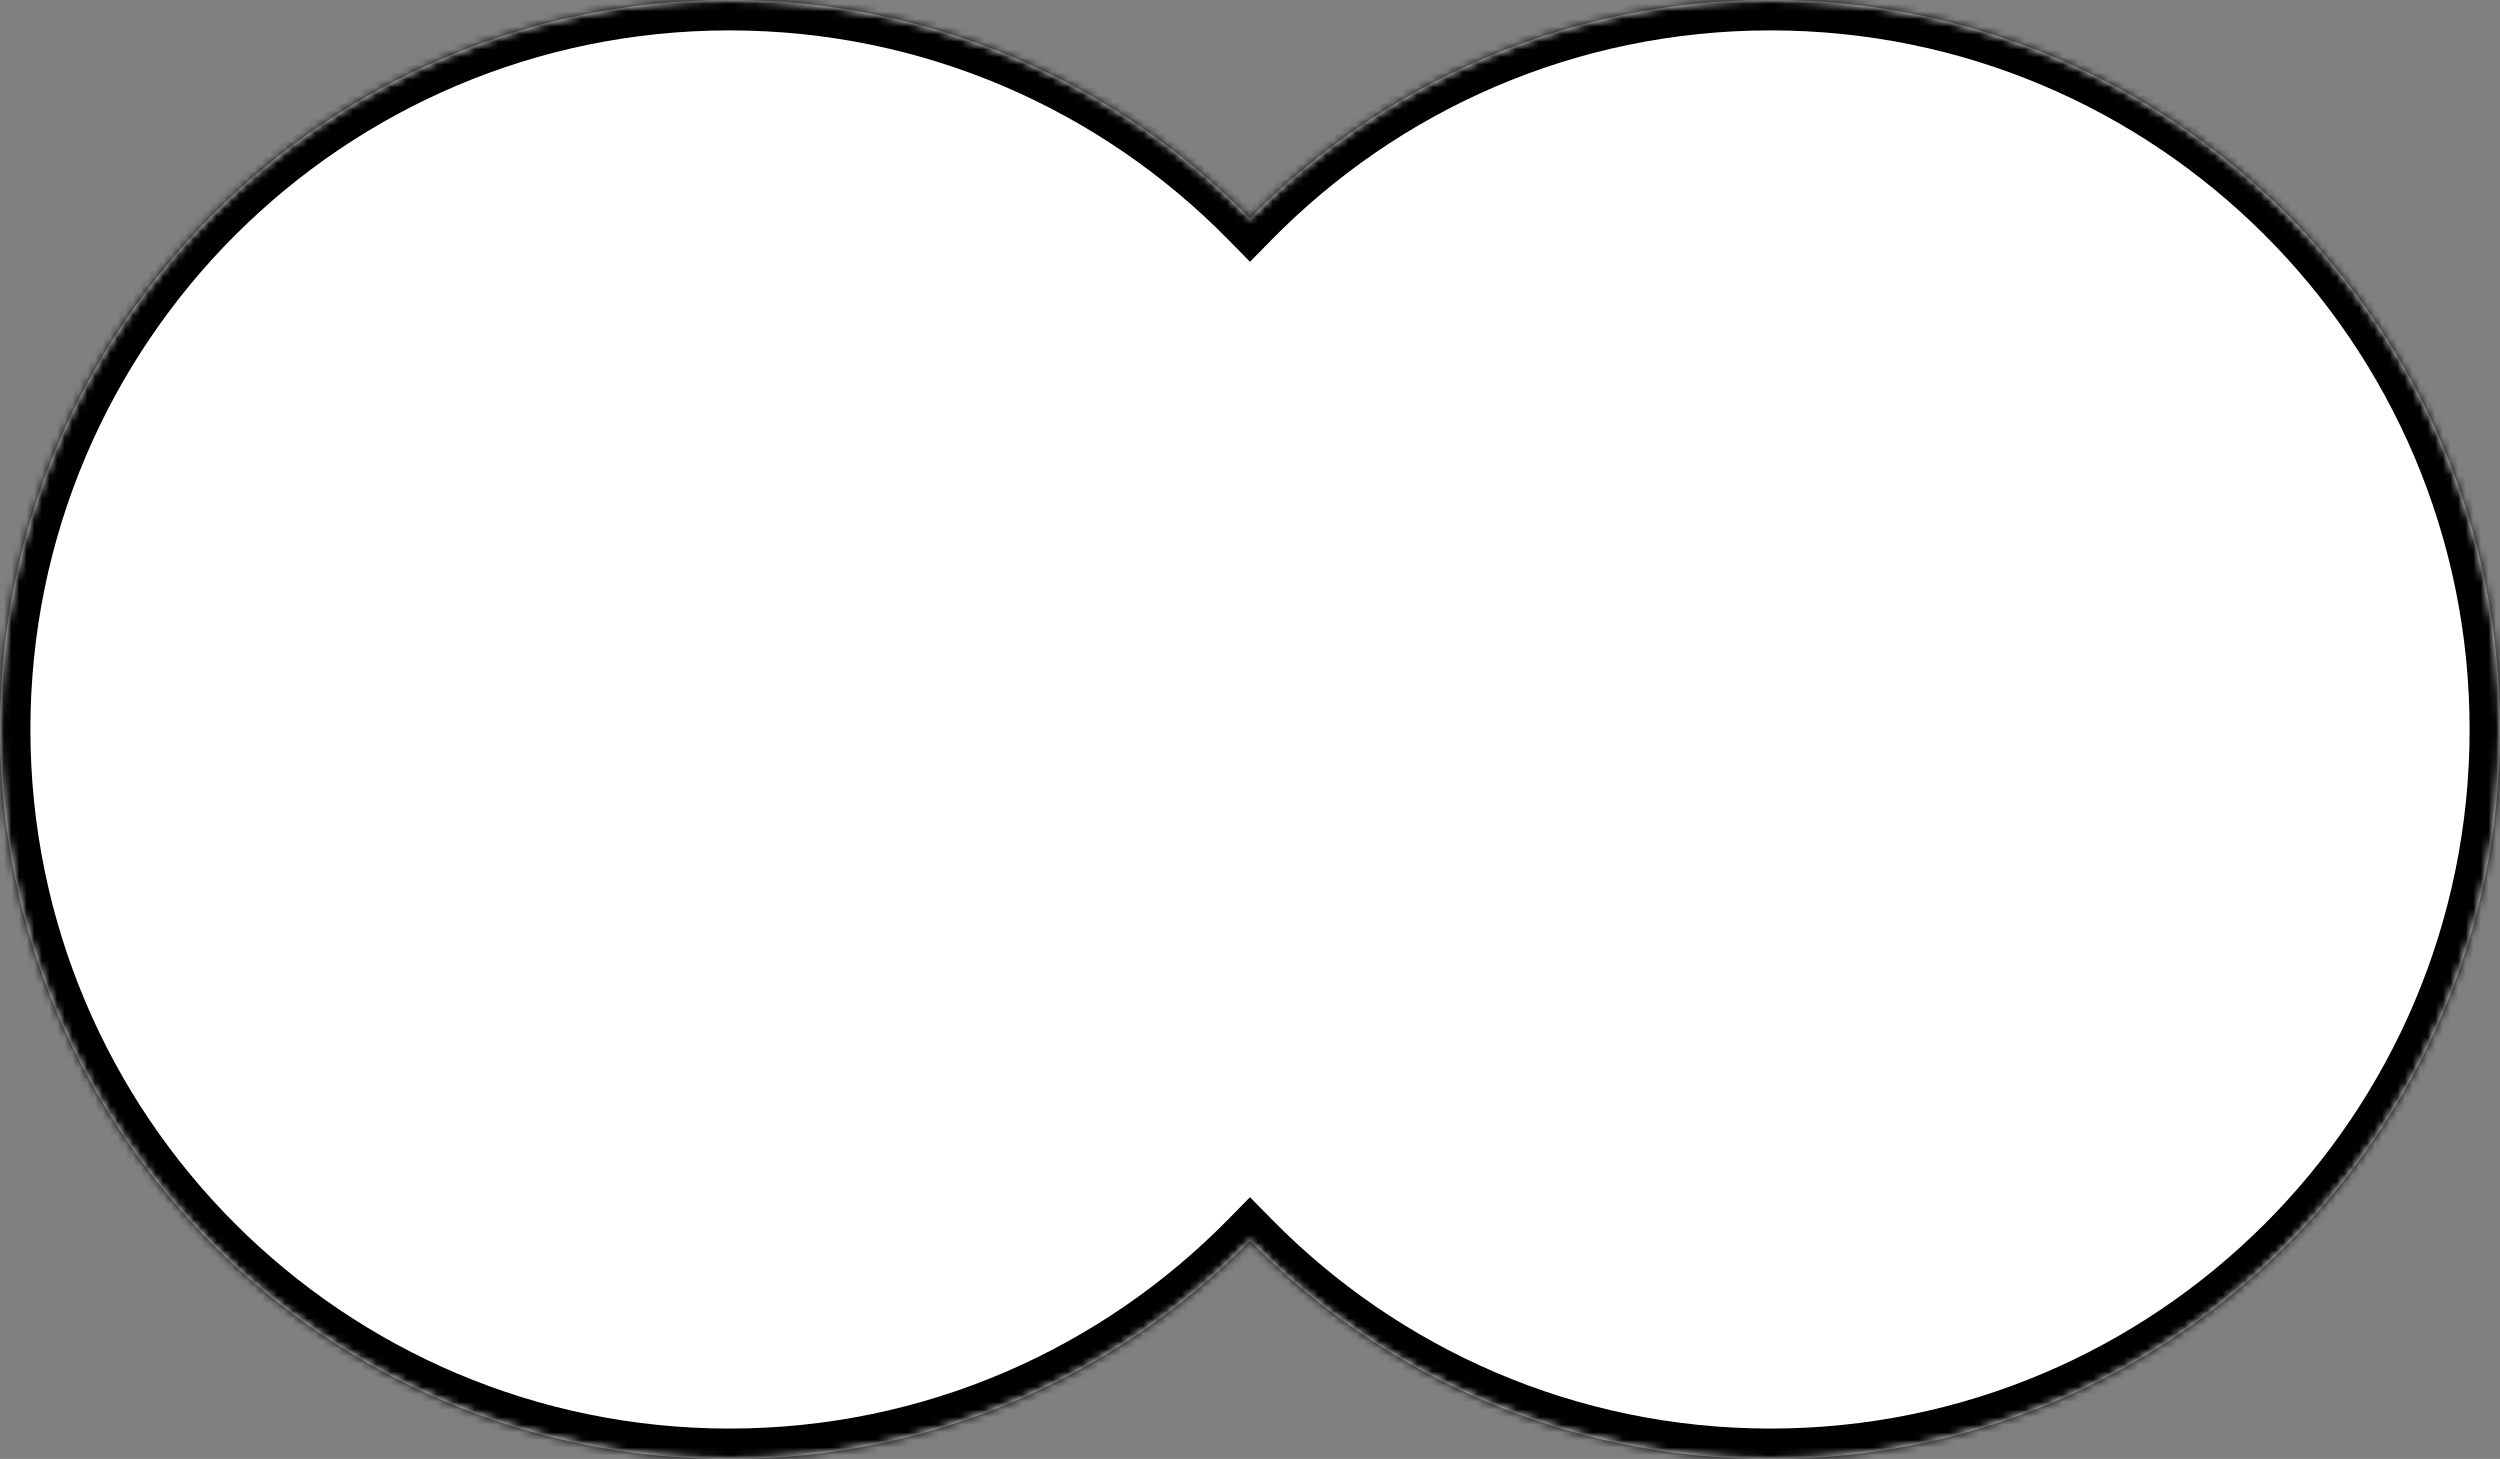 <svg width="329" height="192" viewBox="0 0 329 192" fill="none" xmlns="http://www.w3.org/2000/svg">
<rect x="0" y="0" width="329" height="192" fill="#808080" stroke="none"/>
<mask id="path-1-inside-1_55_8332" fill="white">
<path fill-rule="evenodd" clip-rule="evenodd" d="M164.5 163.259C147.081 180.997 122.825 192 96 192C42.981 192 0 149.019 0 96C0 42.981 42.981 0 96 0C122.825 0 147.081 11.003 164.5 28.741C181.919 11.003 206.175 0 233 0C286.019 0 329 42.981 329 96C329 149.019 286.019 192 233 192C206.175 192 181.919 180.997 164.5 163.259Z"/>
</mask>
<path fill-rule="evenodd" clip-rule="evenodd" d="M164.5 163.259C147.081 180.997 122.825 192 96 192C42.981 192 0 149.019 0 96C0 42.981 42.981 0 96 0C122.825 0 147.081 11.003 164.5 28.741C181.919 11.003 206.175 0 233 0C286.019 0 329 42.981 329 96C329 149.019 286.019 192 233 192C206.175 192 181.919 180.997 164.5 163.259Z" fill="white"/>
<path d="M164.5 163.259L167.354 160.456L164.5 157.55L161.646 160.456L164.5 163.259ZM164.5 28.741L161.646 31.544L164.5 34.45L167.354 31.544L164.5 28.741ZM161.646 160.456C144.948 177.46 121.708 188 96 188V196C123.942 196 149.214 184.534 167.354 166.061L161.646 160.456ZM96 188C45.19 188 4 146.81 4 96H-4C-4 151.228 40.772 196 96 196V188ZM4 96C4 45.19 45.19 4 96 4V-4C40.772 -4 -4 40.772 -4 96H4ZM96 4C121.708 4 144.948 14.54 161.646 31.544L167.354 25.939C149.214 7.466 123.942 -4 96 -4V4ZM167.354 31.544C184.052 14.54 207.292 4 233 4V-4C205.058 -4 179.786 7.466 161.646 25.939L167.354 31.544ZM233 4C283.81 4 325 45.19 325 96H333C333 40.772 288.228 -4 233 -4V4ZM325 96C325 146.81 283.81 188 233 188V196C288.228 196 333 151.228 333 96H325ZM233 188C207.292 188 184.052 177.46 167.354 160.456L161.646 166.061C179.786 184.534 205.058 196 233 196V188Z" fill="black" mask="url(#path-1-inside-1_55_8332)"/>
</svg>
